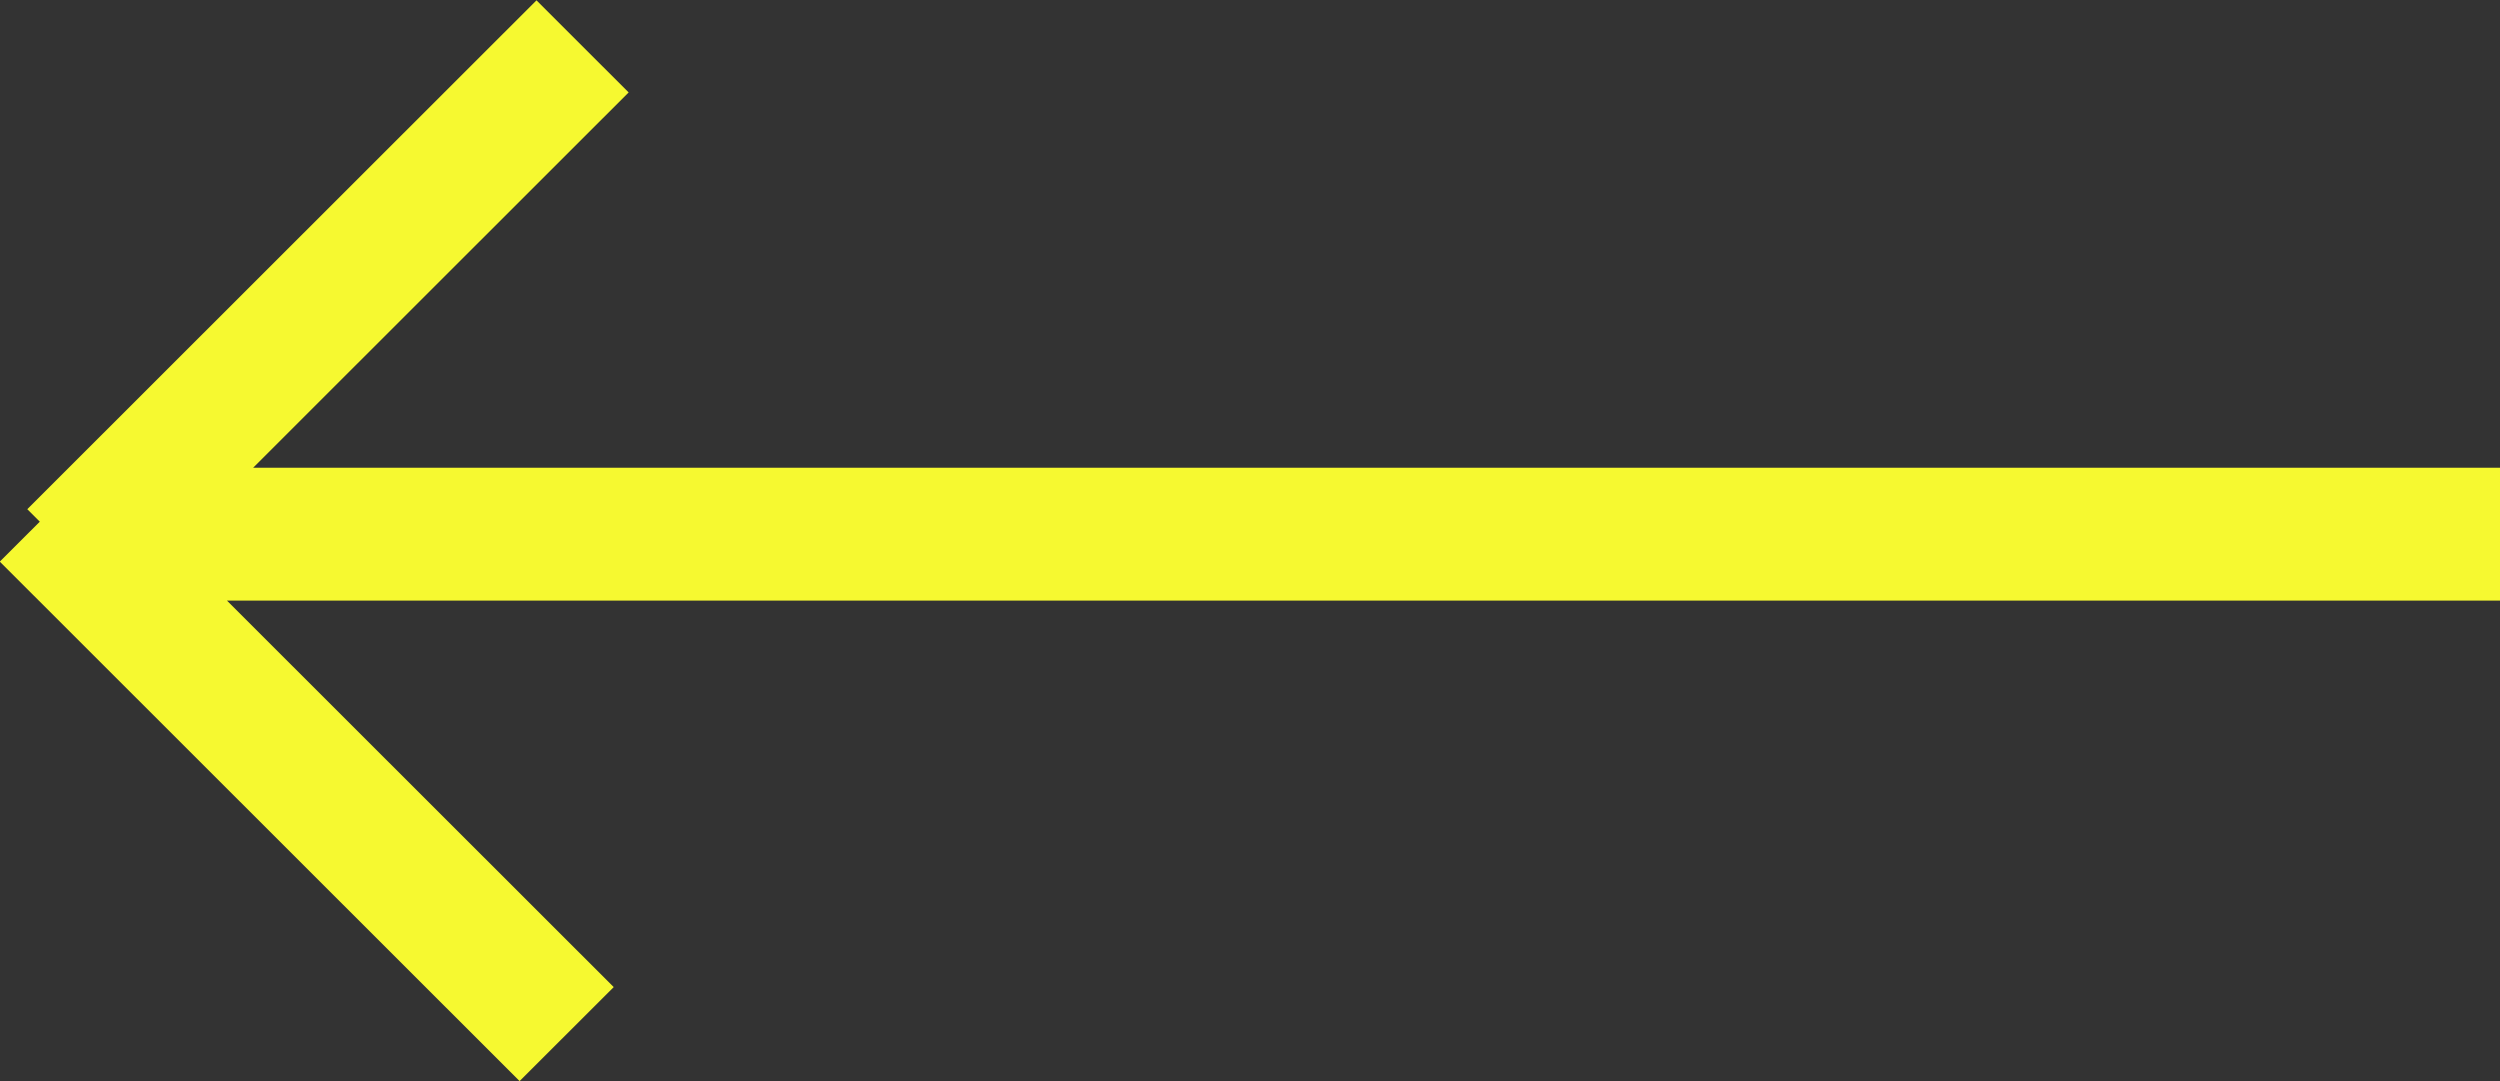 <svg xmlns="http://www.w3.org/2000/svg" xmlns:xlink="http://www.w3.org/1999/xlink" preserveAspectRatio="xMidYMid" width="37" height="16" viewBox="0 0 37 16">
  <rect x="0" y="0" width="37" height="16" fill="#333333" stroke="none"/>
  <defs>
    <style>
      .cls-1 {
        fill: #f6f930;
        fill-rule: evenodd;
      }
    </style>
  </defs>
  <path d="M37.000,8.889 L3.359,8.889 L9.083,14.609 L7.690,16.000 L-0.003,8.312 L0.589,7.721 L0.404,7.536 L7.940,0.005 L9.304,1.368 L3.747,6.922 L37.000,6.922 L37.000,8.889 Z" class="cls-1"/>
</svg>
